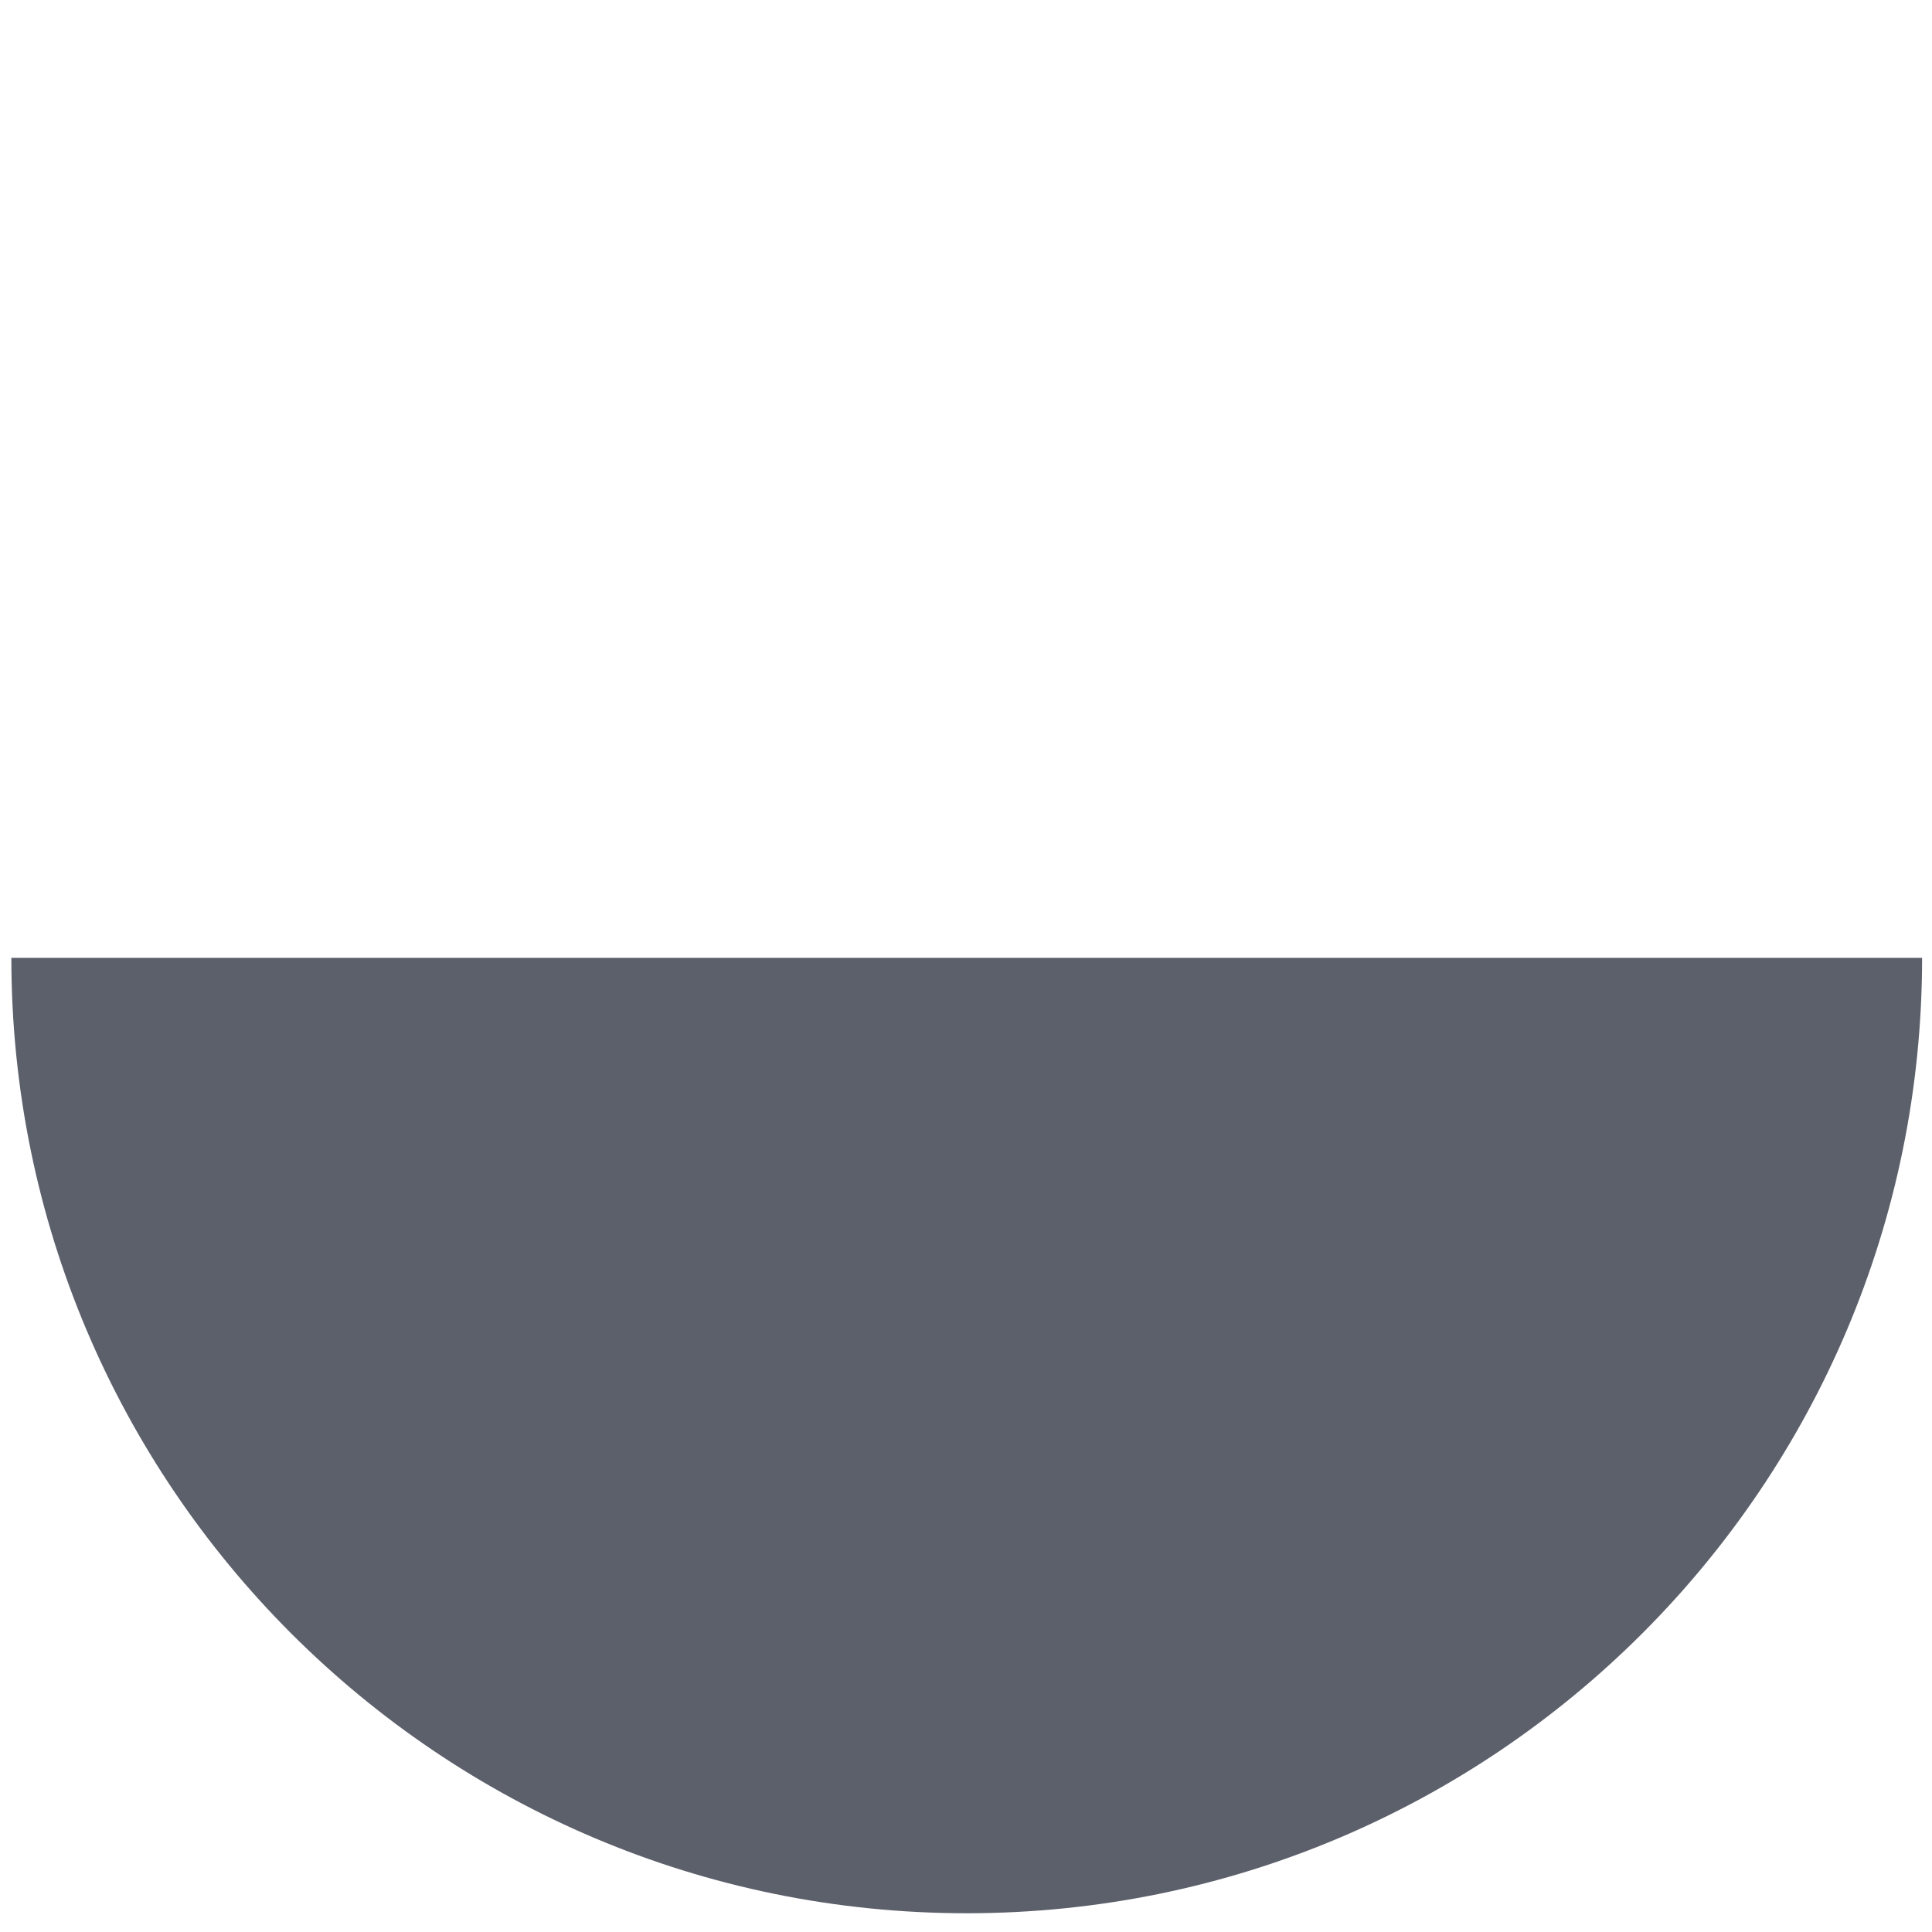 <?xml version="1.0" encoding="UTF-8"?>
<svg width="24px" height="24px" viewBox="0 0 24 24" version="1.1" xmlns="http://www.w3.org/2000/svg" xmlns:xlink="http://www.w3.org/1999/xlink">
    <title>D810FD29-8F94-4187-B32A-7EABD4352A3D</title>
    <defs>
        <path d="M12.101,23.877 C18.656,23.877 23.969,18.564 23.969,12.009 C23.969,5.454 18.656,0.141 12.101,0.141 L12.101,23.877 Z" id="path-1"></path>
        <path d="M12.101,23.877 C18.656,23.877 23.969,18.564 23.969,12.009 C23.969,5.454 18.656,0.141 12.101,0.141 L12.101,23.877 Z" id="path-3"></path>
        <path d="M12.101,23.877 C18.656,23.877 23.969,18.564 23.969,12.009 C23.969,5.454 18.656,0.141 12.101,0.141 L12.101,23.877 Z" id="path-5"></path>
        <path d="M12.101,23.877 C18.656,23.877 23.969,18.564 23.969,12.009 C23.969,5.454 18.656,0.141 12.101,0.141 L12.101,23.877 Z" id="path-7"></path>
        <path d="M12.101,23.877 C18.656,23.877 23.969,18.564 23.969,12.009 C23.969,5.454 18.656,0.141 12.101,0.141 L12.101,23.877 Z" id="path-9"></path>
        <path d="M12.101,23.877 C18.656,23.877 23.969,18.564 23.969,12.009 C23.969,5.454 18.656,0.141 12.101,0.141 L12.101,23.877 Z" id="path-11"></path>
        <path d="M12.101,23.877 C18.656,23.877 23.969,18.564 23.969,12.009 C23.969,5.454 18.656,0.141 12.101,0.141 L12.101,23.877 Z" id="path-13"></path>
        <path d="M12.101,23.877 C18.656,23.877 23.969,18.564 23.969,12.009 C23.969,5.454 18.656,0.141 12.101,0.141 L12.101,23.877 Z" id="path-15"></path>
        <path d="M12.101,23.877 C18.656,23.877 23.969,18.564 23.969,12.009 C23.969,5.454 18.656,0.141 12.101,0.141 L12.101,23.877 Z" id="path-17"></path>
        <path d="M12.101,23.877 C18.656,23.877 23.969,18.564 23.969,12.009 C23.969,5.454 18.656,0.141 12.101,0.141 L12.101,23.877 Z" id="path-19"></path>
        <path d="M12.101,23.877 C18.656,23.877 23.969,18.564 23.969,12.009 C23.969,5.454 18.656,0.141 12.101,0.141 L12.101,23.877 Z" id="path-21"></path>
        <path d="M12.101,23.877 C18.656,23.877 23.969,18.564 23.969,12.009 C23.969,5.454 18.656,0.141 12.101,0.141 L12.101,23.877 Z" id="path-23"></path>
        <path d="M12.101,23.877 C18.656,23.877 23.969,18.564 23.969,12.009 C23.969,5.454 18.656,0.141 12.101,0.141 L12.101,23.877 Z" id="path-25"></path>
        <path d="M12.101,23.877 C18.656,23.877 23.969,18.564 23.969,12.009 C23.969,5.454 18.656,0.141 12.101,0.141 L12.101,23.877 Z" id="path-27"></path>
        <path d="M12.101,23.877 C18.656,23.877 23.969,18.564 23.969,12.009 C23.969,5.454 18.656,0.141 12.101,0.141 L12.101,23.877 Z" id="path-29"></path>
        <path d="M12.101,23.877 C18.656,23.877 23.969,18.564 23.969,12.009 C23.969,5.454 18.656,0.141 12.101,0.141 L12.101,23.877 Z" id="path-31"></path>
        <path d="M12.101,23.877 C18.656,23.877 23.969,18.564 23.969,12.009 C23.969,5.454 18.656,0.141 12.101,0.141 L12.101,23.877 Z" id="path-33"></path>
        <path d="M12.101,23.877 C18.656,23.877 23.969,18.564 23.969,12.009 C23.969,5.454 18.656,0.141 12.101,0.141 L12.101,23.877 Z" id="path-35"></path>
        <path d="M12.101,23.877 C18.656,23.877 23.969,18.564 23.969,12.009 C23.969,5.454 18.656,0.141 12.101,0.141 L12.101,23.877 Z" id="path-37"></path>
    </defs>
    <g id="Themes" stroke="none" stroke-width="1" fill="none" fill-rule="evenodd">
        <g id="Animation_plugin" transform="translate(-1292, -409)">
            <g id="noun_Opacity_143235" transform="translate(1304, 421) rotate(-90) translate(-1304, -421) translate(1292, 409)">
                <path d="M12.101,23.877 C5.547,23.877 0.233,18.564 0.233,12.009 C0.233,5.454 5.547,0.141 12.101,0.141 L12.101,23.877 Z" id="Path" fill="#5C606B" fill-rule="nonzero"></path>
                <mask id="mask-2" fill="white">
                    <use xlink:href="#path-1"></use>
                </mask>
                <g id="b"></g>
                <rect id="Rectangle" fill="#5C606B" fill-rule="nonzero" mask="url(#mask-2)" x="12.101" y="7.27" width="2.374" height="2.374"></rect>
                <mask id="mask-4" fill="white">
                    <use xlink:href="#path-3"></use>
                </mask>
                <g id="b"></g>
                <rect id="Rectangle" fill="#5C606B" fill-rule="nonzero" mask="url(#mask-4)" x="12.101" y="2.522" width="2.374" height="2.374"></rect>
                <mask id="mask-6" fill="white">
                    <use xlink:href="#path-5"></use>
                </mask>
                <g id="b"></g>
                <rect id="Rectangle" fill="#5C606B" fill-rule="nonzero" mask="url(#mask-6)" x="14.475" y="0.141" width="2.374" height="2.374"></rect>
                <mask id="mask-8" fill="white">
                    <use xlink:href="#path-7"></use>
                </mask>
                <g id="b"></g>
                <rect id="Rectangle" fill="#5C606B" fill-rule="nonzero" mask="url(#mask-8)" x="14.475" y="4.896" width="2.374" height="2.374"></rect>
                <mask id="mask-10" fill="white">
                    <use xlink:href="#path-9"></use>
                </mask>
                <g id="b"></g>
                <rect id="Rectangle" fill="#5C606B" fill-rule="nonzero" mask="url(#mask-10)" x="12.101" y="16.772" width="2.374" height="2.374"></rect>
                <mask id="mask-12" fill="white">
                    <use xlink:href="#path-11"></use>
                </mask>
                <g id="b"></g>
                <rect id="Rectangle" fill="#5C606B" fill-rule="nonzero" mask="url(#mask-12)" x="12.101" y="12.025" width="2.374" height="2.374"></rect>
                <mask id="mask-14" fill="white">
                    <use xlink:href="#path-13"></use>
                </mask>
                <g id="b"></g>
                <rect id="Rectangle" fill="#5C606B" fill-rule="nonzero" mask="url(#mask-14)" x="14.475" y="9.643" width="2.374" height="2.374"></rect>
                <mask id="mask-16" fill="white">
                    <use xlink:href="#path-15"></use>
                </mask>
                <g id="b"></g>
                <rect id="Rectangle" fill="#5C606B" fill-rule="nonzero" mask="url(#mask-16)" x="14.475" y="14.399" width="2.374" height="2.374"></rect>
                <mask id="mask-18" fill="white">
                    <use xlink:href="#path-17"></use>
                </mask>
                <g id="b"></g>
                <rect id="Rectangle" fill="#5C606B" fill-rule="nonzero" mask="url(#mask-18)" x="12.101" y="21.52" width="2.374" height="2.374"></rect>
                <mask id="mask-20" fill="white">
                    <use xlink:href="#path-19"></use>
                </mask>
                <g id="b"></g>
                <rect id="Rectangle" fill="#5C606B" fill-rule="nonzero" mask="url(#mask-20)" x="14.475" y="19.146" width="2.374" height="2.374"></rect>
                <mask id="mask-22" fill="white">
                    <use xlink:href="#path-21"></use>
                </mask>
                <g id="b"></g>
                <rect id="Rectangle" fill="#5C606B" fill-rule="nonzero" mask="url(#mask-22)" x="16.849" y="7.27" width="2.374" height="2.374"></rect>
                <mask id="mask-24" fill="white">
                    <use xlink:href="#path-23"></use>
                </mask>
                <g id="b"></g>
                <rect id="Rectangle" fill="#5C606B" fill-rule="nonzero" mask="url(#mask-24)" x="16.849" y="2.522" width="2.374" height="2.374"></rect>
                <mask id="mask-26" fill="white">
                    <use xlink:href="#path-25"></use>
                </mask>
                <g id="b"></g>
                <rect id="Rectangle" fill="#5C606B" fill-rule="nonzero" mask="url(#mask-26)" x="19.222" y="0.141" width="2.374" height="2.374"></rect>
                <mask id="mask-28" fill="white">
                    <use xlink:href="#path-27"></use>
                </mask>
                <g id="b"></g>
                <rect id="Rectangle" fill="#5C606B" fill-rule="nonzero" mask="url(#mask-28)" x="16.849" y="16.772" width="2.374" height="2.374"></rect>
                <mask id="mask-30" fill="white">
                    <use xlink:href="#path-29"></use>
                </mask>
                <g id="b"></g>
                <rect id="Rectangle" fill="#5C606B" fill-rule="nonzero" mask="url(#mask-30)" x="16.849" y="12.025" width="2.374" height="2.374"></rect>
                <mask id="mask-32" fill="white">
                    <use xlink:href="#path-31"></use>
                </mask>
                <g id="b"></g>
                <rect id="Rectangle" fill="#5C606B" fill-rule="nonzero" mask="url(#mask-32)" x="19.222" y="9.643" width="2.374" height="2.374"></rect>
                <mask id="mask-34" fill="white">
                    <use xlink:href="#path-33"></use>
                </mask>
                <g id="b"></g>
                <rect id="Rectangle" fill="#5C606B" fill-rule="nonzero" mask="url(#mask-34)" x="19.222" y="14.399" width="2.374" height="2.374"></rect>
                <mask id="mask-36" fill="white">
                    <use xlink:href="#path-35"></use>
                </mask>
                <g id="b"></g>
                <rect id="Rectangle" fill="#5C606B" fill-rule="nonzero" mask="url(#mask-36)" x="21.596" y="2.522" width="2.374" height="2.374"></rect>
                <mask id="mask-38" fill="white">
                    <use xlink:href="#path-37"></use>
                </mask>
                <g id="b"></g>
                <rect id="Rectangle" fill="#5C606B" fill-rule="nonzero" mask="url(#mask-38)" x="21.596" y="21.52" width="2.374" height="2.374"></rect>
            </g>
        </g>
    </g>
</svg>
